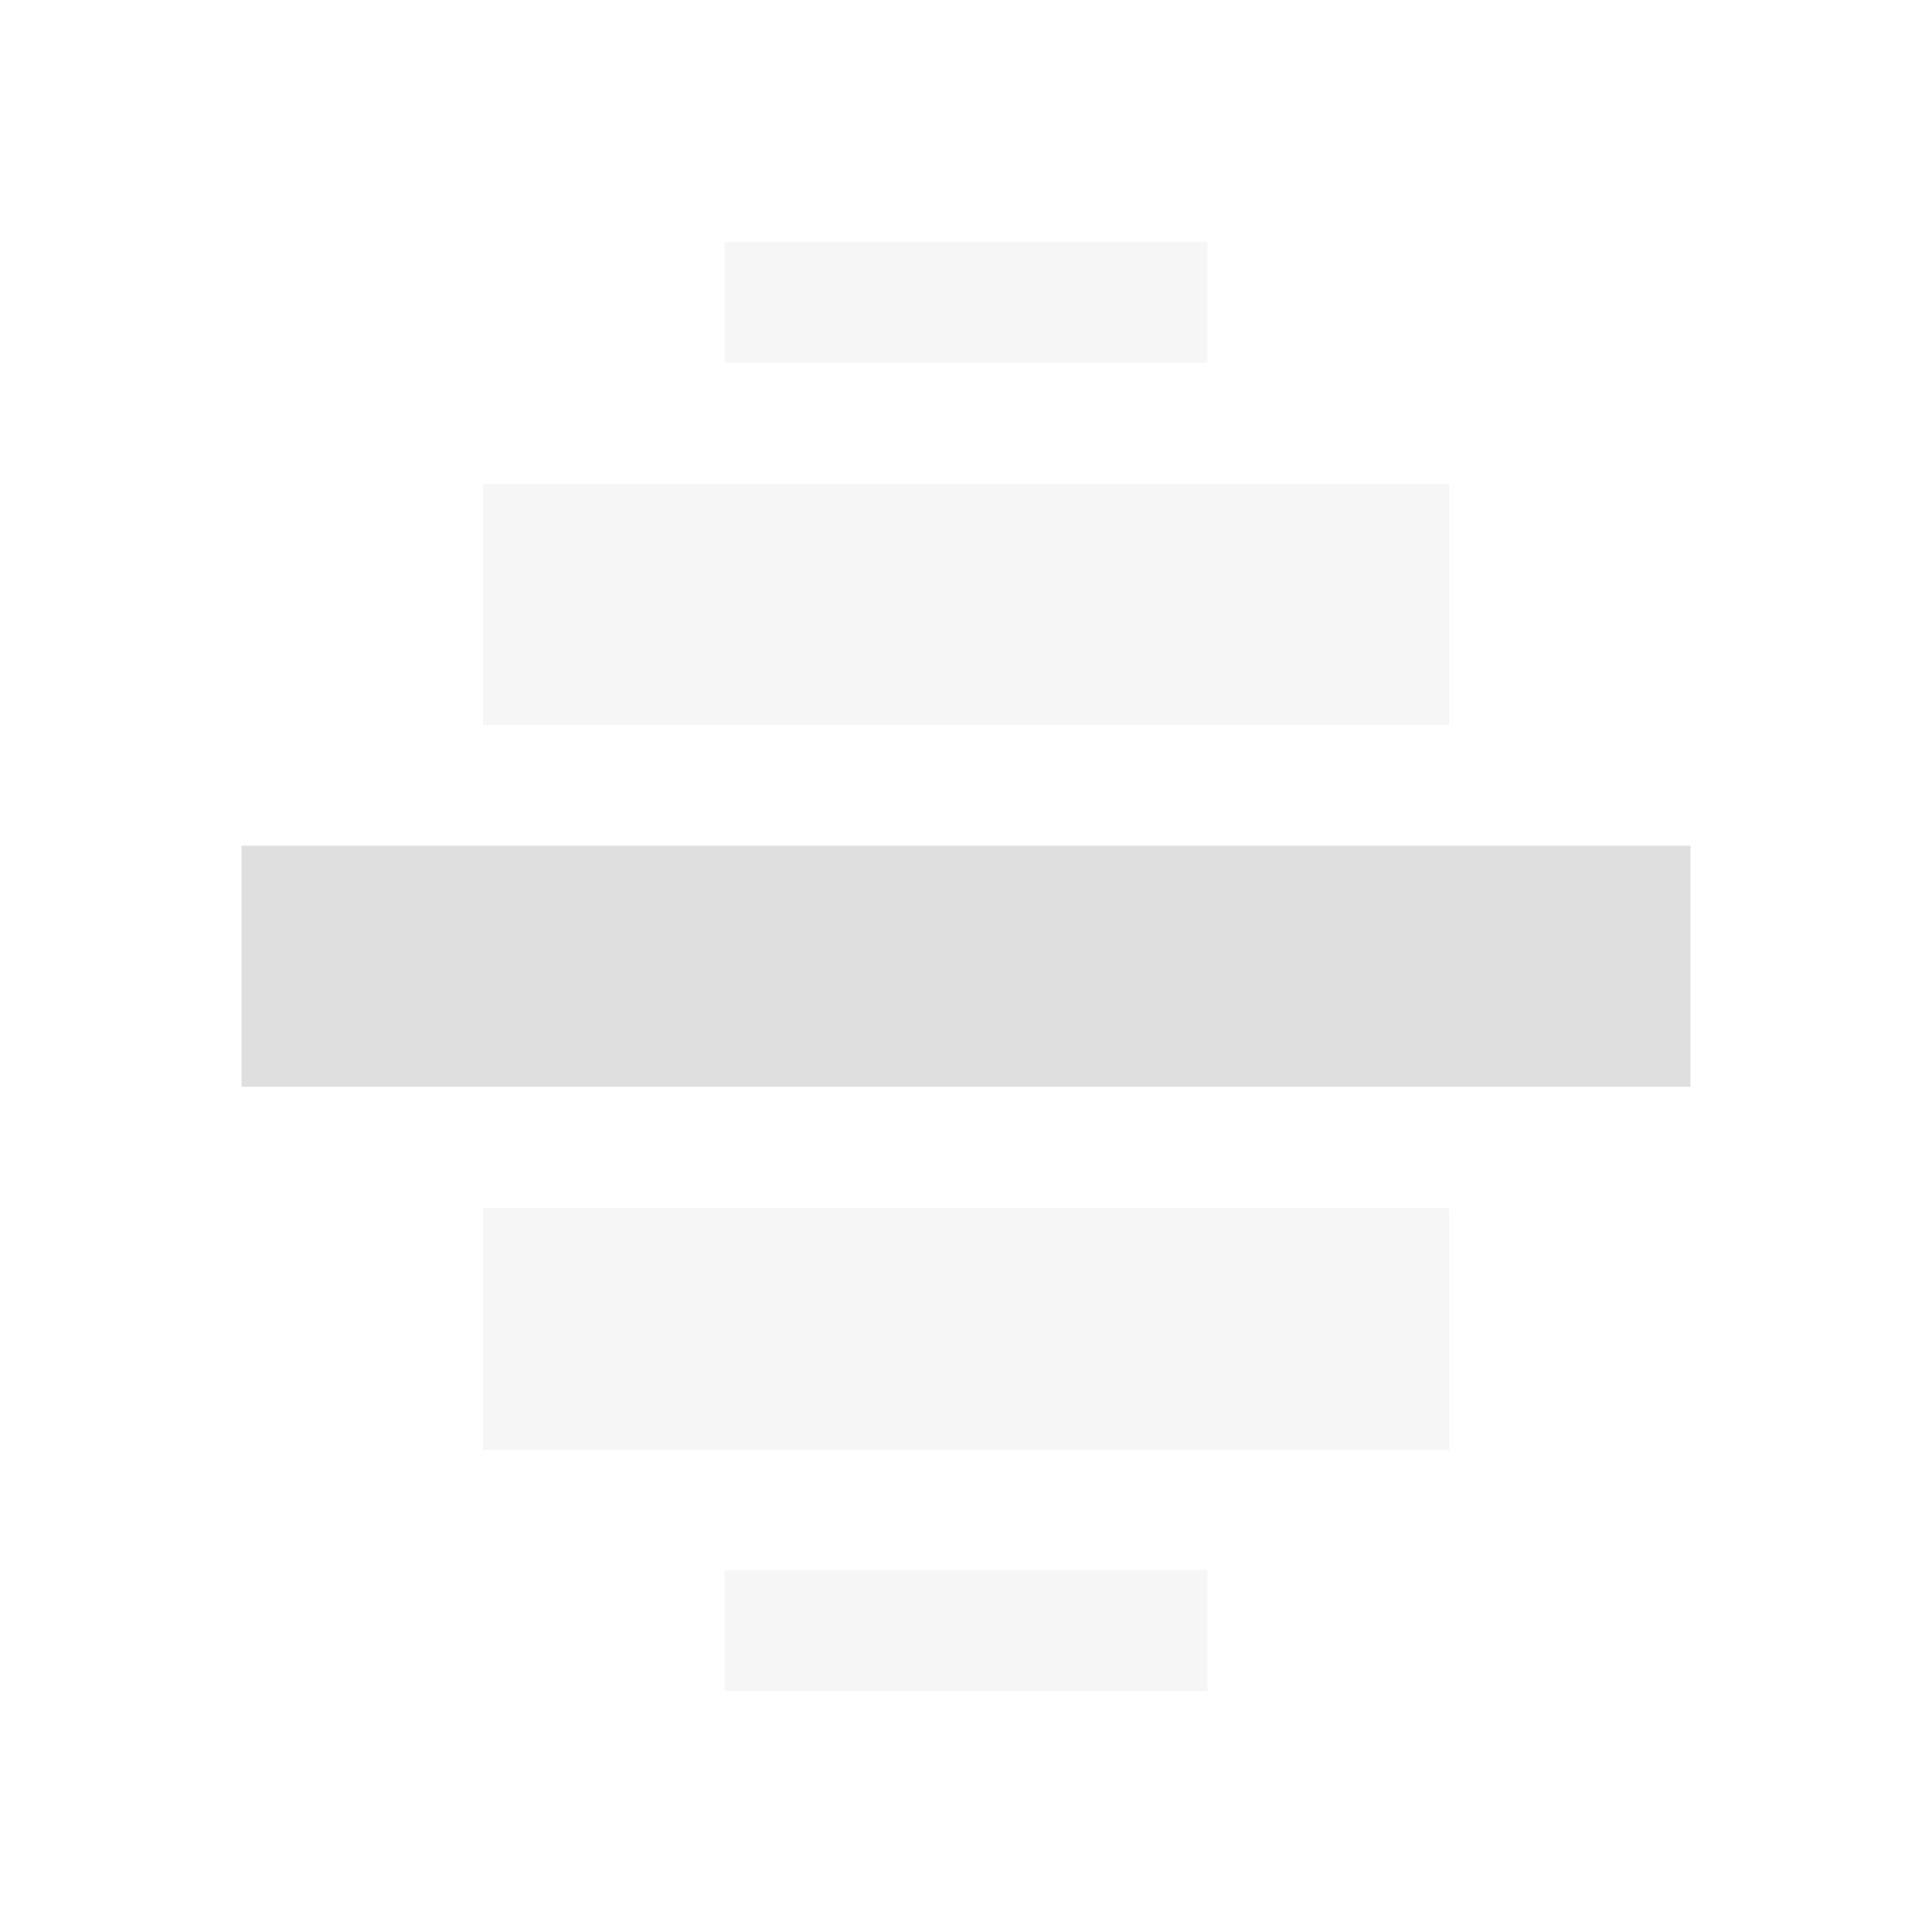 <svg viewBox="0 0 16 16" xmlns="http://www.w3.org/2000/svg"><path d="m2 7.004v1.996h12v-1.996z" fill="#dfdfdf"/><path d="m6 2.004v1h4v-1zm-2 2.004v1.996h8v-1.996zm0 5.996v2.002h8v-2.002zm2 3v1h4v-1z" fill="#dfdfdf" fill-opacity=".3"/></svg>
